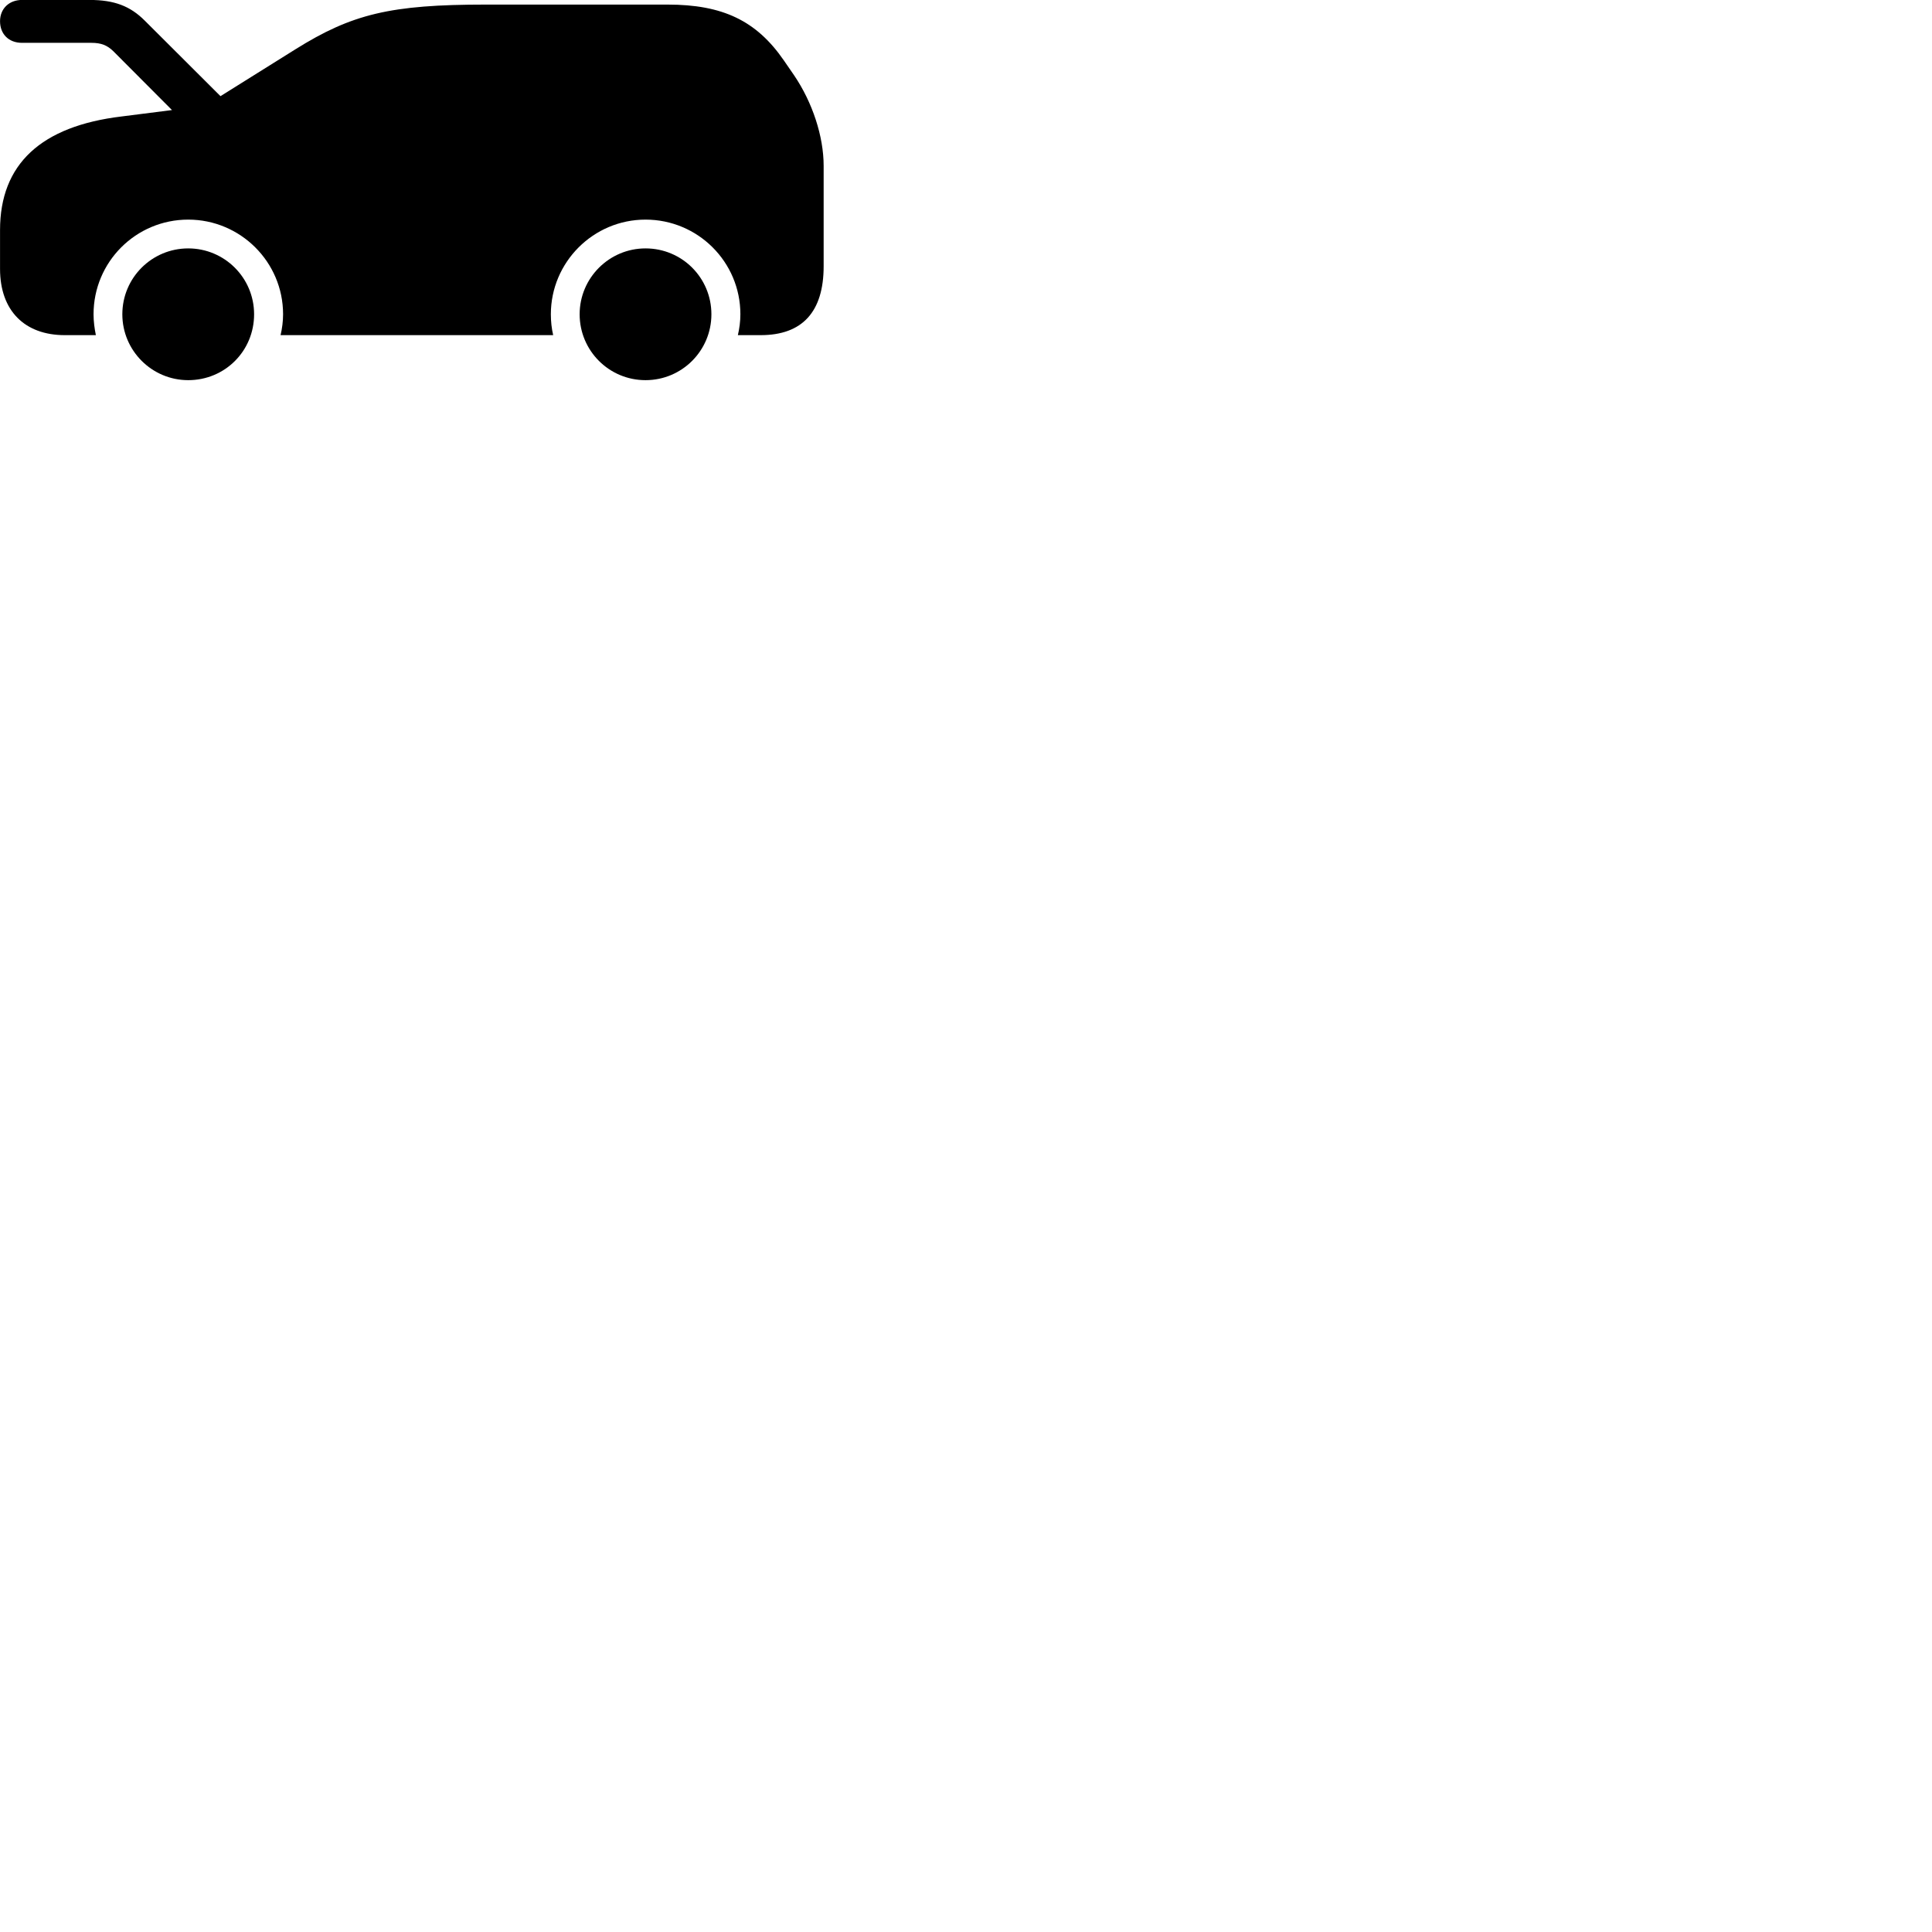 
        <svg xmlns="http://www.w3.org/2000/svg" viewBox="0 0 100 100">
            <path d="M1.142 2.217H4.732C5.242 2.217 5.552 2.347 5.862 2.647L8.902 5.697L6.302 6.027C2.122 6.527 0.002 8.497 0.002 11.907V13.917C0.002 16.087 1.282 17.347 3.352 17.347H4.962C4.892 17.007 4.842 16.637 4.842 16.267C4.842 13.557 7.032 11.367 9.742 11.367C12.442 11.367 14.652 13.557 14.652 16.267C14.652 16.637 14.602 17.007 14.522 17.347H28.632C28.552 17.007 28.512 16.637 28.512 16.267C28.512 13.567 30.712 11.367 33.412 11.367C36.122 11.367 38.322 13.557 38.322 16.267C38.322 16.637 38.272 17.007 38.192 17.347H39.372C41.532 17.347 42.632 16.137 42.632 13.777V8.587C42.632 7.057 42.052 5.297 41.102 3.897L40.572 3.127C39.152 1.067 37.402 0.237 34.552 0.237H25.142C20.222 0.237 18.222 0.717 15.282 2.557L11.412 4.977L7.492 1.067C6.742 0.317 5.922 -0.003 4.632 -0.003H1.142C0.462 -0.003 0.002 0.457 0.002 1.097C0.002 1.757 0.442 2.217 1.142 2.217ZM9.742 19.677C11.642 19.677 13.152 18.167 13.152 16.267C13.152 14.377 11.622 12.857 9.742 12.857C7.862 12.857 6.332 14.377 6.332 16.267C6.332 18.147 7.862 19.677 9.742 19.677ZM33.412 19.677C35.302 19.677 36.822 18.147 36.822 16.267C36.822 14.377 35.302 12.857 33.412 12.857C31.532 12.857 30.002 14.387 30.002 16.267C30.002 18.147 31.522 19.677 33.412 19.677Z" />
        </svg>
    